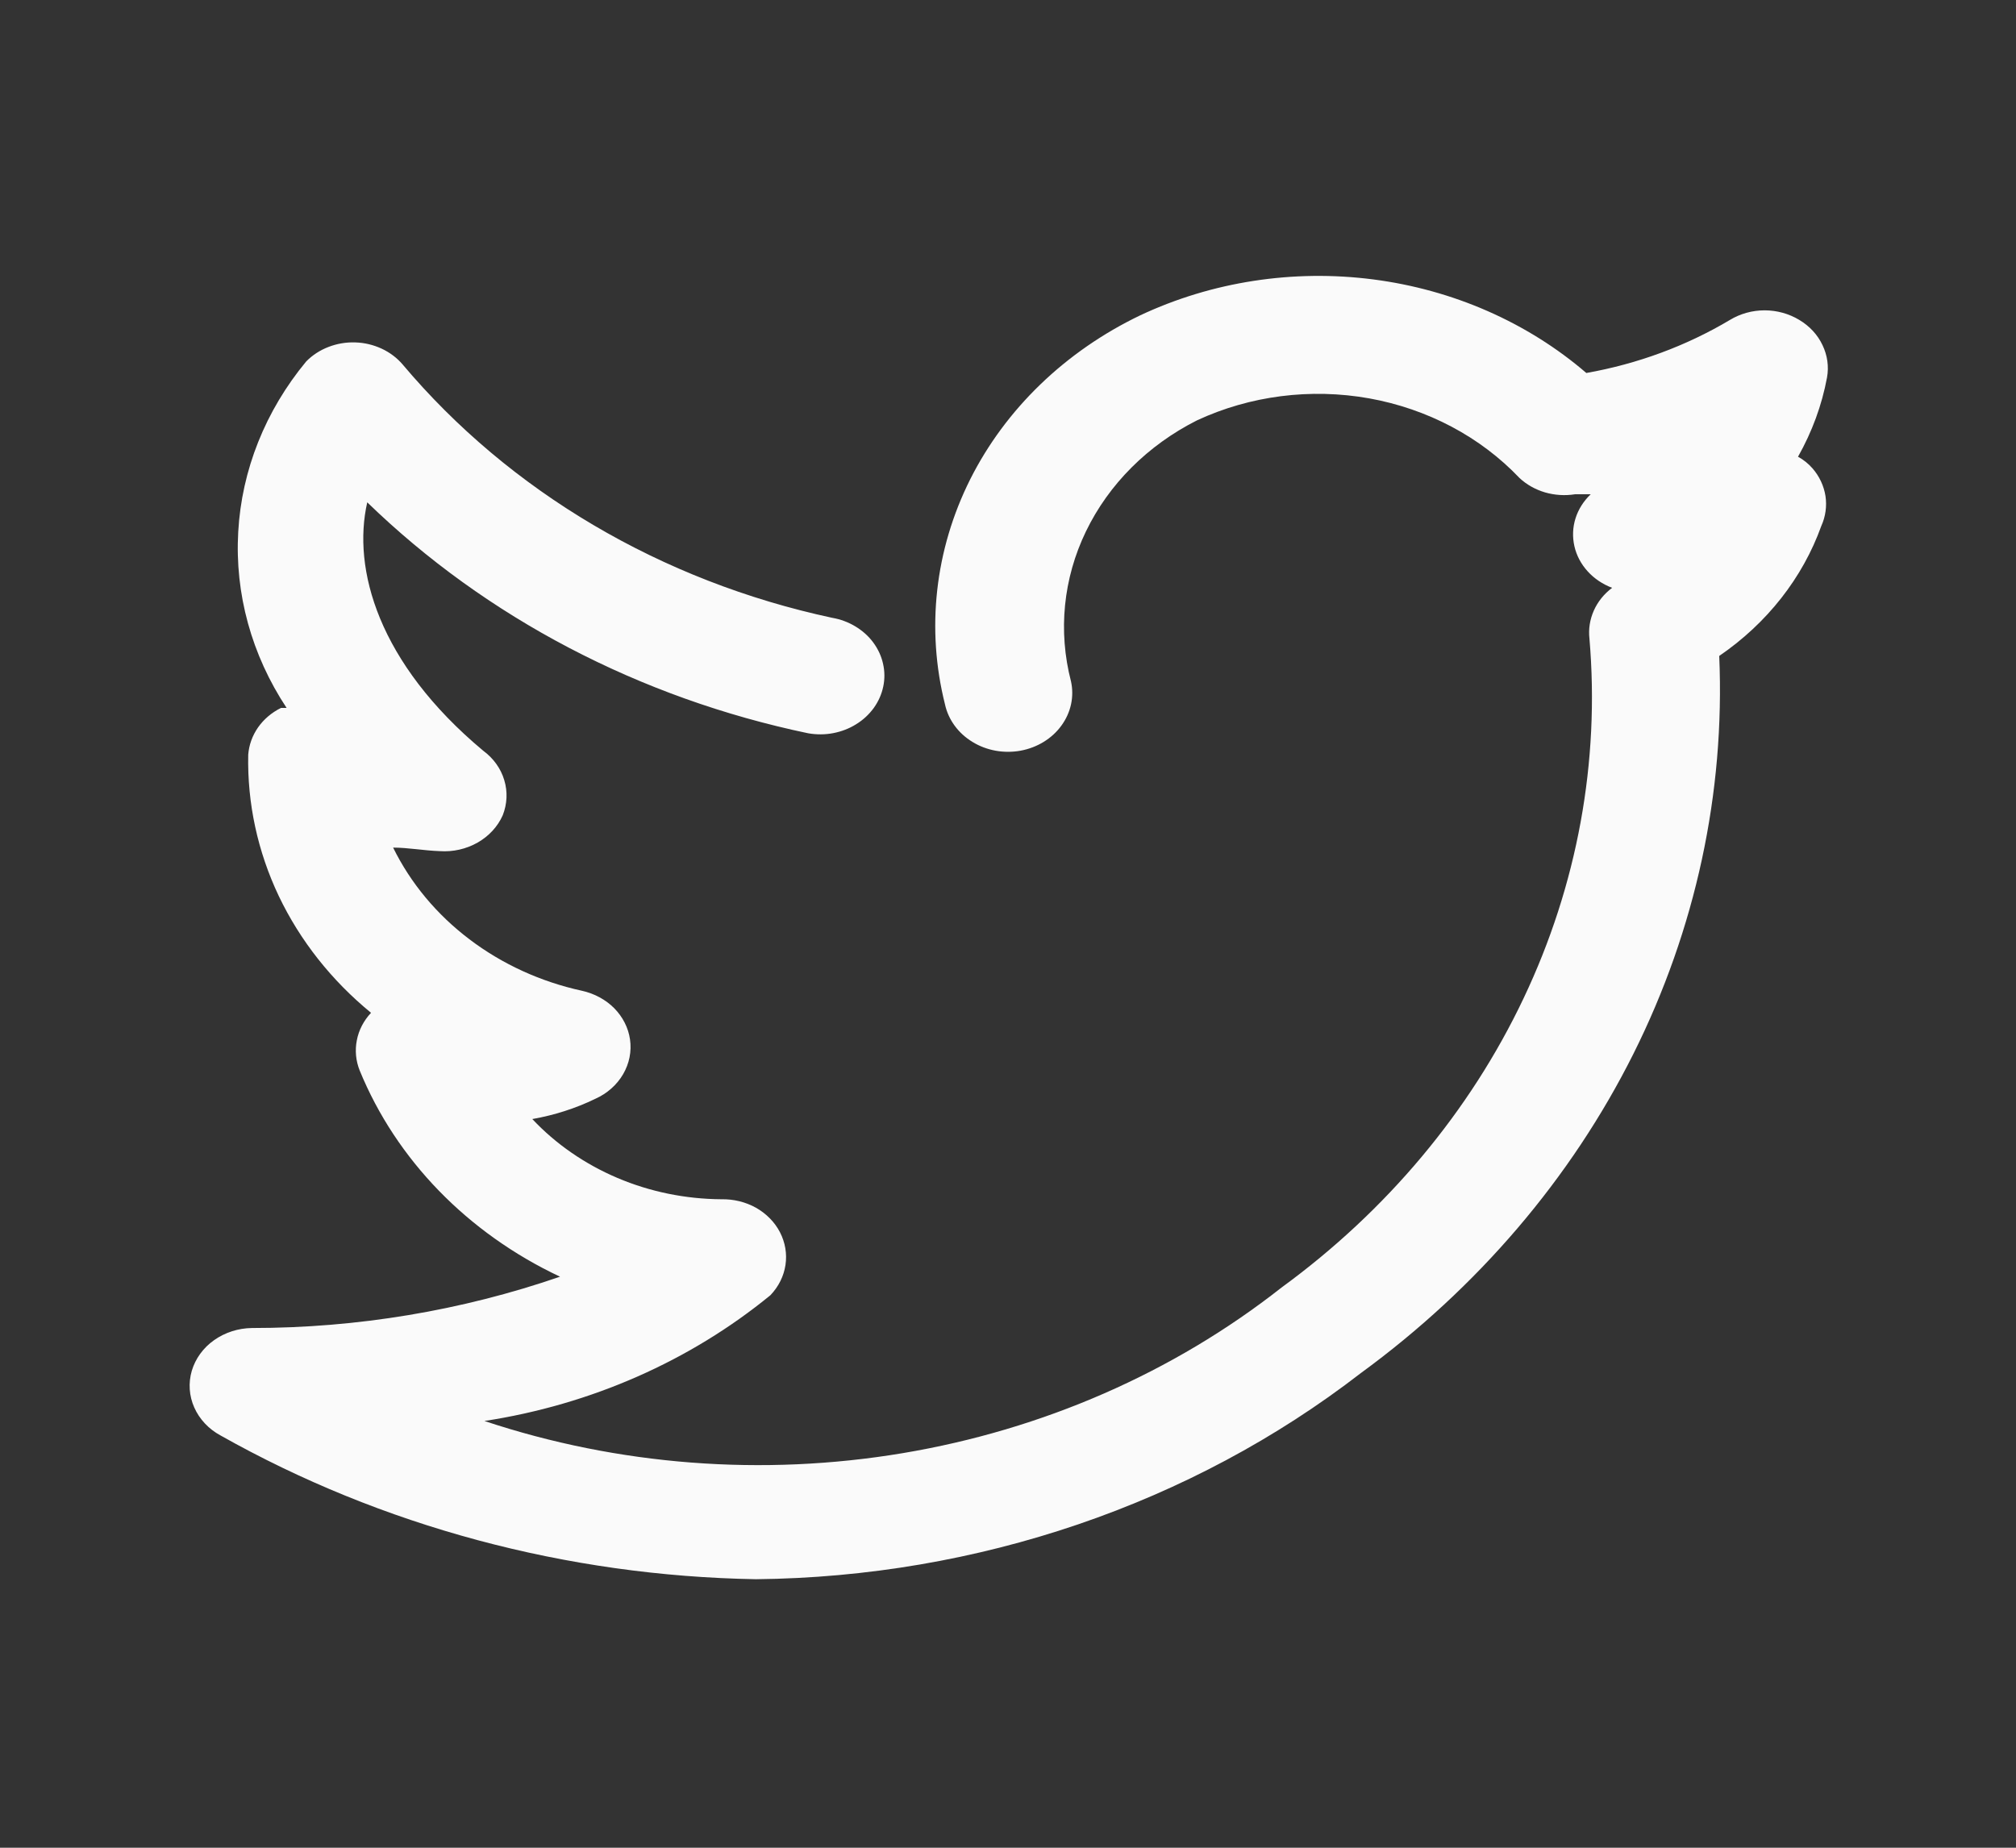<svg width="24" height="22" viewBox="0 0 24 22" fill="none" xmlns="http://www.w3.org/2000/svg">
<rect x="0" y="0" width="24" height="22" fill="#333333" stroke="none"/>
<path d="M21.577 5.576C21.529 5.521 21.471 5.474 21.405 5.438C21.572 5.142 21.689 4.825 21.75 4.496C21.774 4.365 21.755 4.23 21.696 4.108C21.638 3.985 21.542 3.882 21.42 3.809C21.297 3.735 21.154 3.695 21.007 3.695C20.861 3.695 20.717 3.735 20.595 3.809C20.075 4.119 19.494 4.333 18.885 4.441C18.185 3.839 17.299 3.45 16.349 3.327C15.398 3.204 14.429 3.353 13.575 3.754C12.683 4.182 11.971 4.869 11.55 5.707C11.13 6.546 11.024 7.488 11.25 8.387C11.29 8.57 11.407 8.73 11.576 8.833C11.744 8.937 11.951 8.974 12.15 8.938C12.349 8.901 12.524 8.794 12.636 8.639C12.749 8.484 12.79 8.295 12.75 8.113C12.595 7.515 12.657 6.888 12.928 6.327C13.199 5.766 13.663 5.301 14.25 5.005C14.882 4.711 15.603 4.619 16.299 4.743C16.995 4.868 17.625 5.202 18.09 5.692C18.175 5.771 18.279 5.829 18.394 5.863C18.509 5.896 18.631 5.904 18.75 5.885H18.937C18.852 5.966 18.79 6.064 18.756 6.172C18.722 6.28 18.718 6.394 18.743 6.504C18.768 6.614 18.822 6.716 18.901 6.803C18.979 6.889 19.079 6.956 19.192 6.999C19.096 7.071 19.021 7.164 18.974 7.27C18.927 7.376 18.909 7.49 18.922 7.604C19.047 9.068 18.778 10.539 18.138 11.886C17.499 13.233 16.509 14.416 15.255 15.331C13.969 16.343 12.413 17.023 10.746 17.302C9.079 17.581 7.361 17.449 5.767 16.919C7.034 16.725 8.215 16.205 9.172 15.421C9.269 15.319 9.331 15.195 9.351 15.061C9.371 14.928 9.348 14.793 9.285 14.671C9.223 14.551 9.123 14.45 9 14.38C8.876 14.311 8.733 14.276 8.587 14.279C8.16 14.276 7.738 14.19 7.35 14.025C6.962 13.86 6.616 13.621 6.337 13.324C6.599 13.278 6.852 13.197 7.087 13.083C7.228 13.02 7.344 12.917 7.418 12.79C7.492 12.663 7.521 12.518 7.5 12.375C7.48 12.237 7.414 12.108 7.313 12.005C7.211 11.902 7.077 11.83 6.93 11.797C6.438 11.69 5.979 11.48 5.589 11.184C5.199 10.889 4.888 10.515 4.68 10.092C4.86 10.092 5.04 10.127 5.235 10.134C5.393 10.145 5.551 10.109 5.686 10.032C5.82 9.956 5.925 9.842 5.985 9.707C6.038 9.573 6.045 9.426 6.003 9.288C5.962 9.15 5.874 9.028 5.752 8.938C4.5 7.893 4.192 6.772 4.372 5.981C5.787 7.354 7.614 8.311 9.622 8.731C9.721 8.748 9.822 8.748 9.92 8.729C10.018 8.71 10.112 8.674 10.194 8.622C10.277 8.571 10.348 8.504 10.403 8.428C10.458 8.351 10.496 8.265 10.515 8.174C10.534 8.084 10.533 7.991 10.512 7.901C10.492 7.811 10.452 7.726 10.396 7.65C10.34 7.574 10.267 7.509 10.184 7.459C10.1 7.408 10.006 7.373 9.907 7.356C7.874 6.92 6.068 5.854 4.792 4.338C4.725 4.26 4.64 4.196 4.543 4.151C4.445 4.106 4.339 4.08 4.23 4.077C4.12 4.073 4.011 4.092 3.91 4.131C3.809 4.17 3.718 4.229 3.645 4.304C3.159 4.891 2.877 5.598 2.836 6.333C2.794 7.069 2.995 7.799 3.412 8.429H3.345C3.234 8.484 3.14 8.564 3.072 8.661C3.004 8.759 2.964 8.87 2.955 8.986C2.943 9.564 3.067 10.138 3.319 10.669C3.572 11.199 3.946 11.673 4.417 12.059C4.33 12.152 4.271 12.265 4.248 12.386C4.224 12.507 4.236 12.631 4.282 12.746C4.717 13.808 5.567 14.683 6.667 15.201C5.495 15.605 4.253 15.812 3 15.812C2.836 15.814 2.678 15.865 2.548 15.957C2.419 16.048 2.326 16.177 2.283 16.322C2.241 16.466 2.251 16.62 2.313 16.759C2.375 16.898 2.484 17.015 2.625 17.091C4.545 18.173 6.746 18.764 9 18.803C11.638 18.776 14.183 17.908 16.2 16.349C17.592 15.332 18.704 14.03 19.446 12.546C20.187 11.063 20.537 9.44 20.467 7.81C21.036 7.421 21.46 6.881 21.682 6.263C21.733 6.15 21.75 6.027 21.732 5.906C21.713 5.786 21.66 5.671 21.577 5.576Z" fill="#FAFAFA"/>
</svg>
